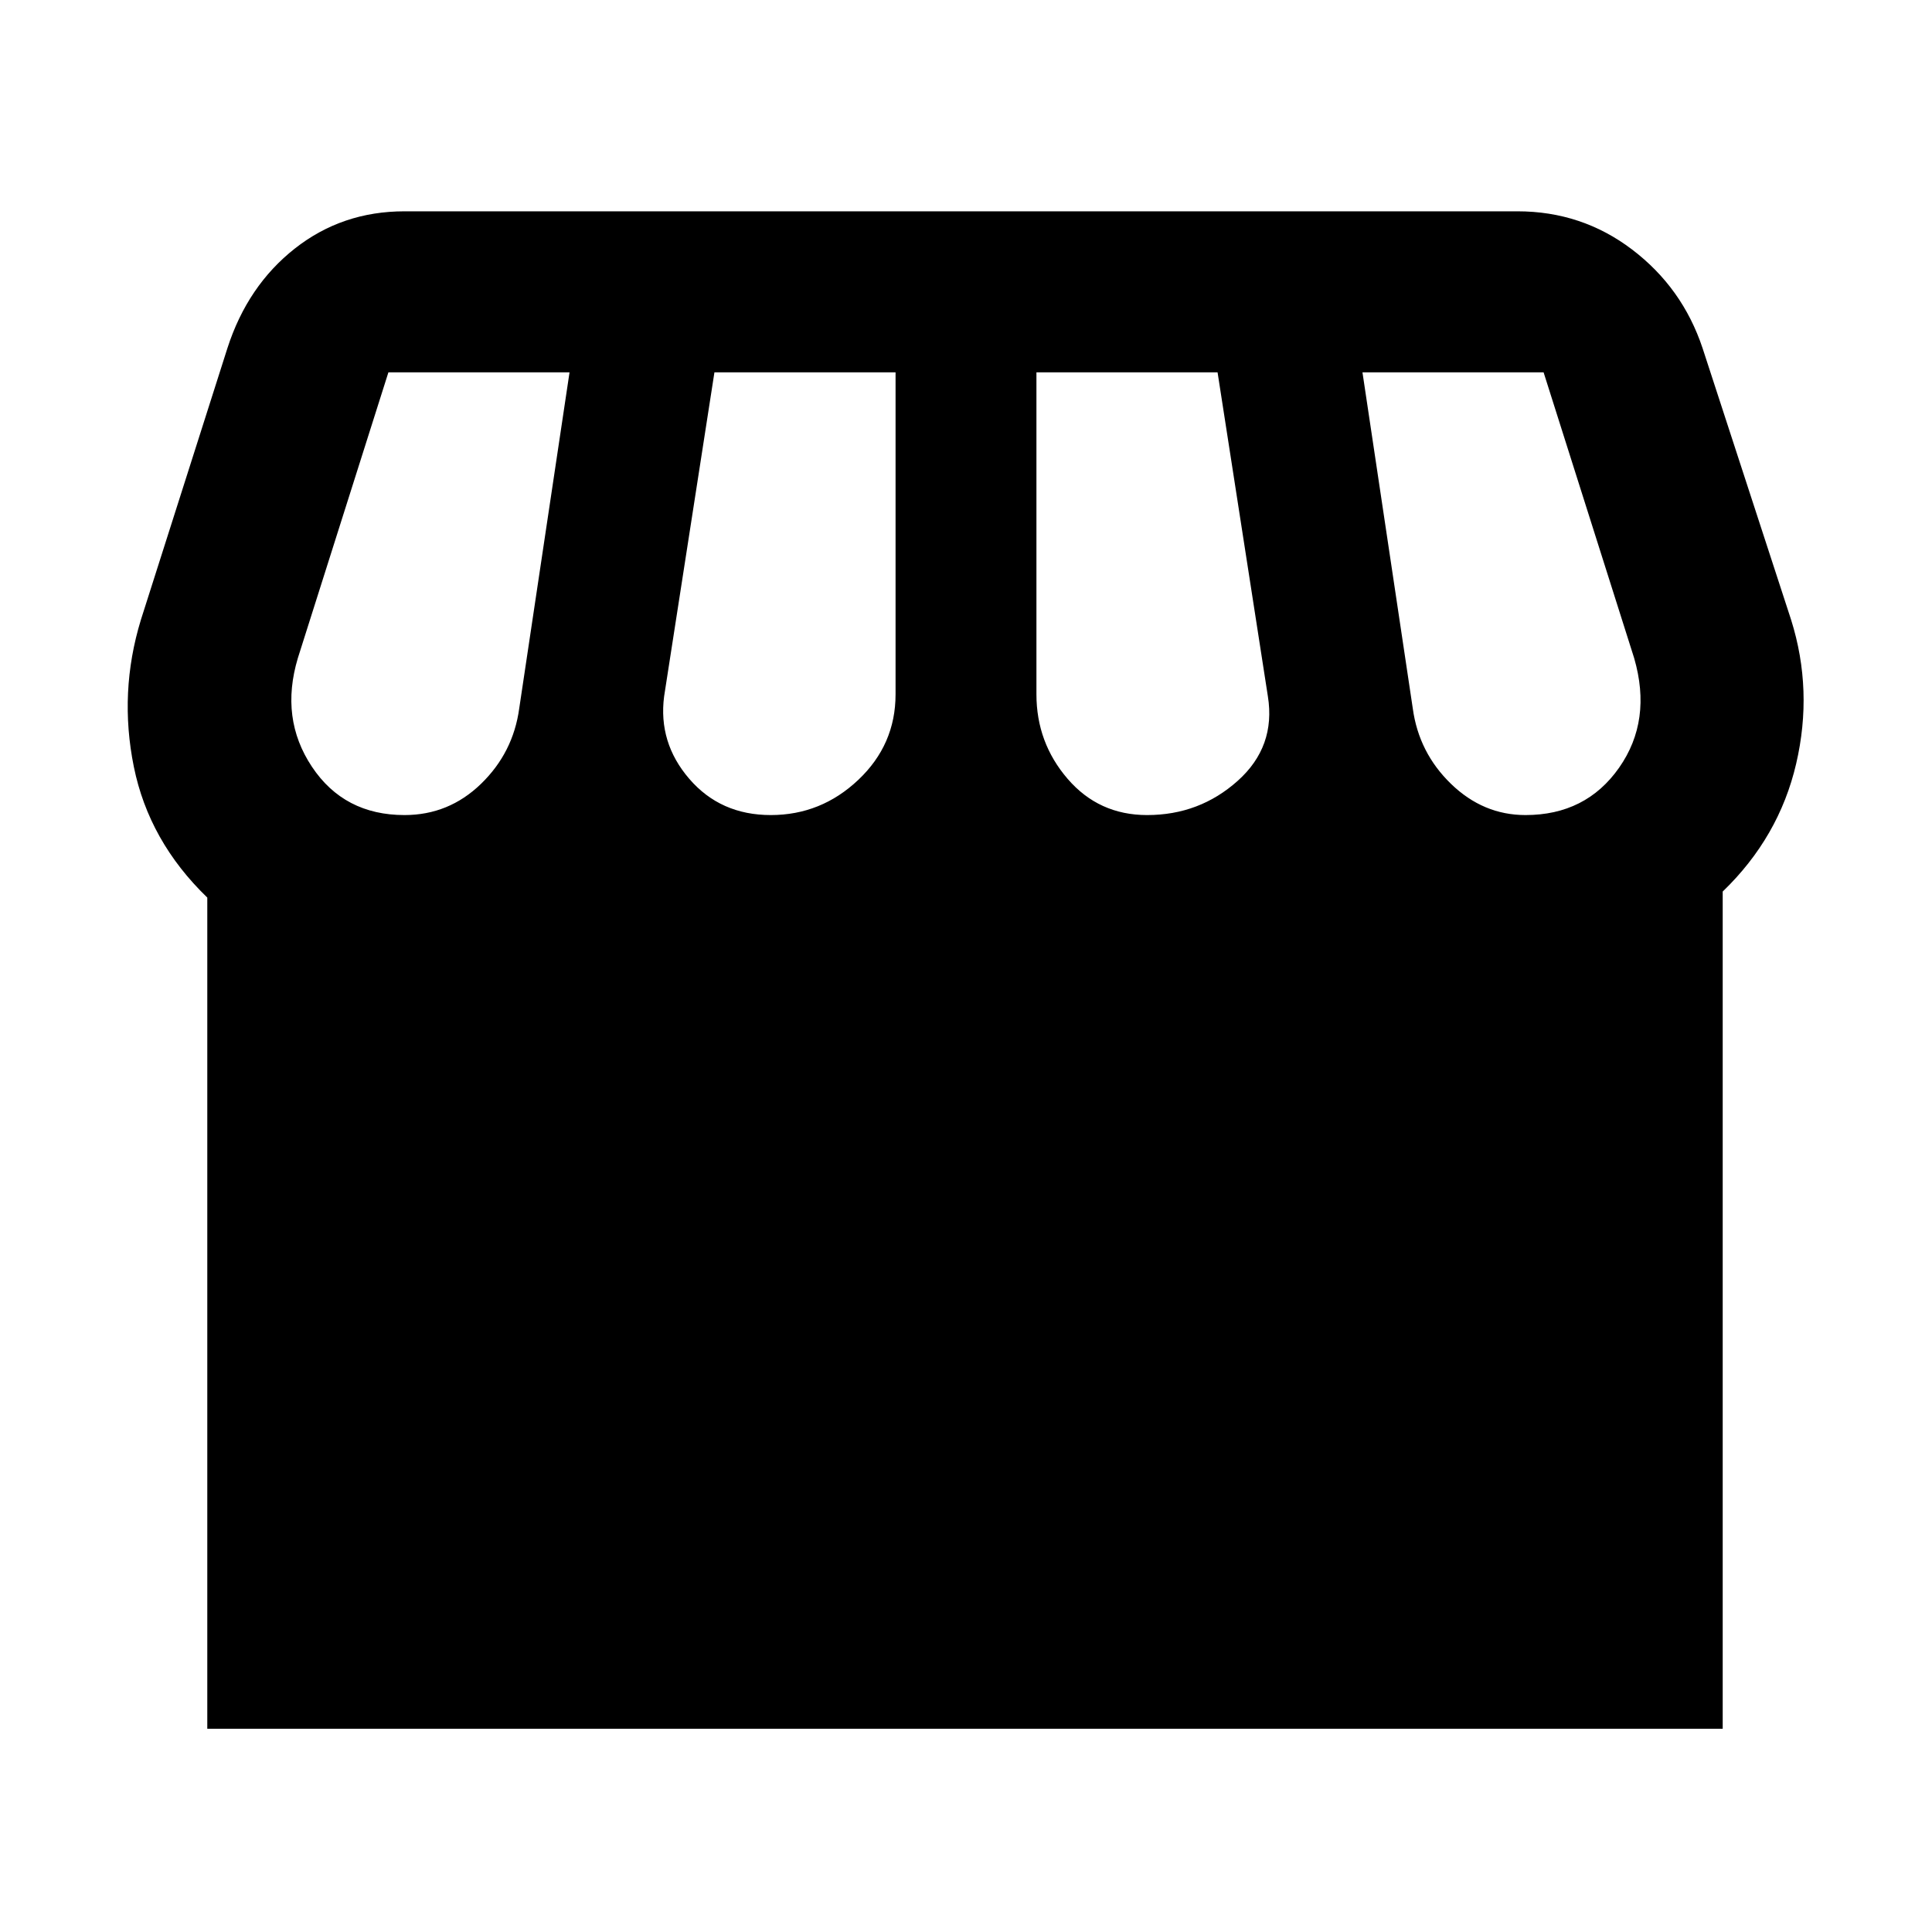 <svg xmlns="http://www.w3.org/2000/svg" width="48" height="48" viewBox="0 0 48 48"><path d="M5.15 42.95V22.3q-1.45-1.4-1.825-3.25T3.5 15.4l2.15-6.75q.5-1.55 1.675-2.475t2.725-.925H37.7q1.6 0 2.85.95t1.75 2.45l2.2 6.75q.55 1.75.125 3.575Q44.2 20.8 42.8 22.15v20.8Zm23.35-22.7q1.3 0 2.25-.85t.75-2.1l-1.25-8.05h-4.5v8q0 1.2.775 2.1.775.9 1.975.9Zm-9.35 0q1.25 0 2.175-.875.925-.875.925-2.125v-8h-4.5L16.5 17.3q-.15 1.15.625 2.05.775.9 2.025.9Zm-9.1 0q1.1 0 1.9-.775.8-.775.95-1.875l1.25-8.35h-4.5l-2.25 7.1q-.45 1.5.35 2.7.8 1.2 2.3 1.2Zm27.85 0q1.5 0 2.325-1.175.825-1.175.375-2.725l-2.25-7.1h-4.5l1.25 8.35q.15 1.1.95 1.875.8.775 1.85.775Z"/></svg>